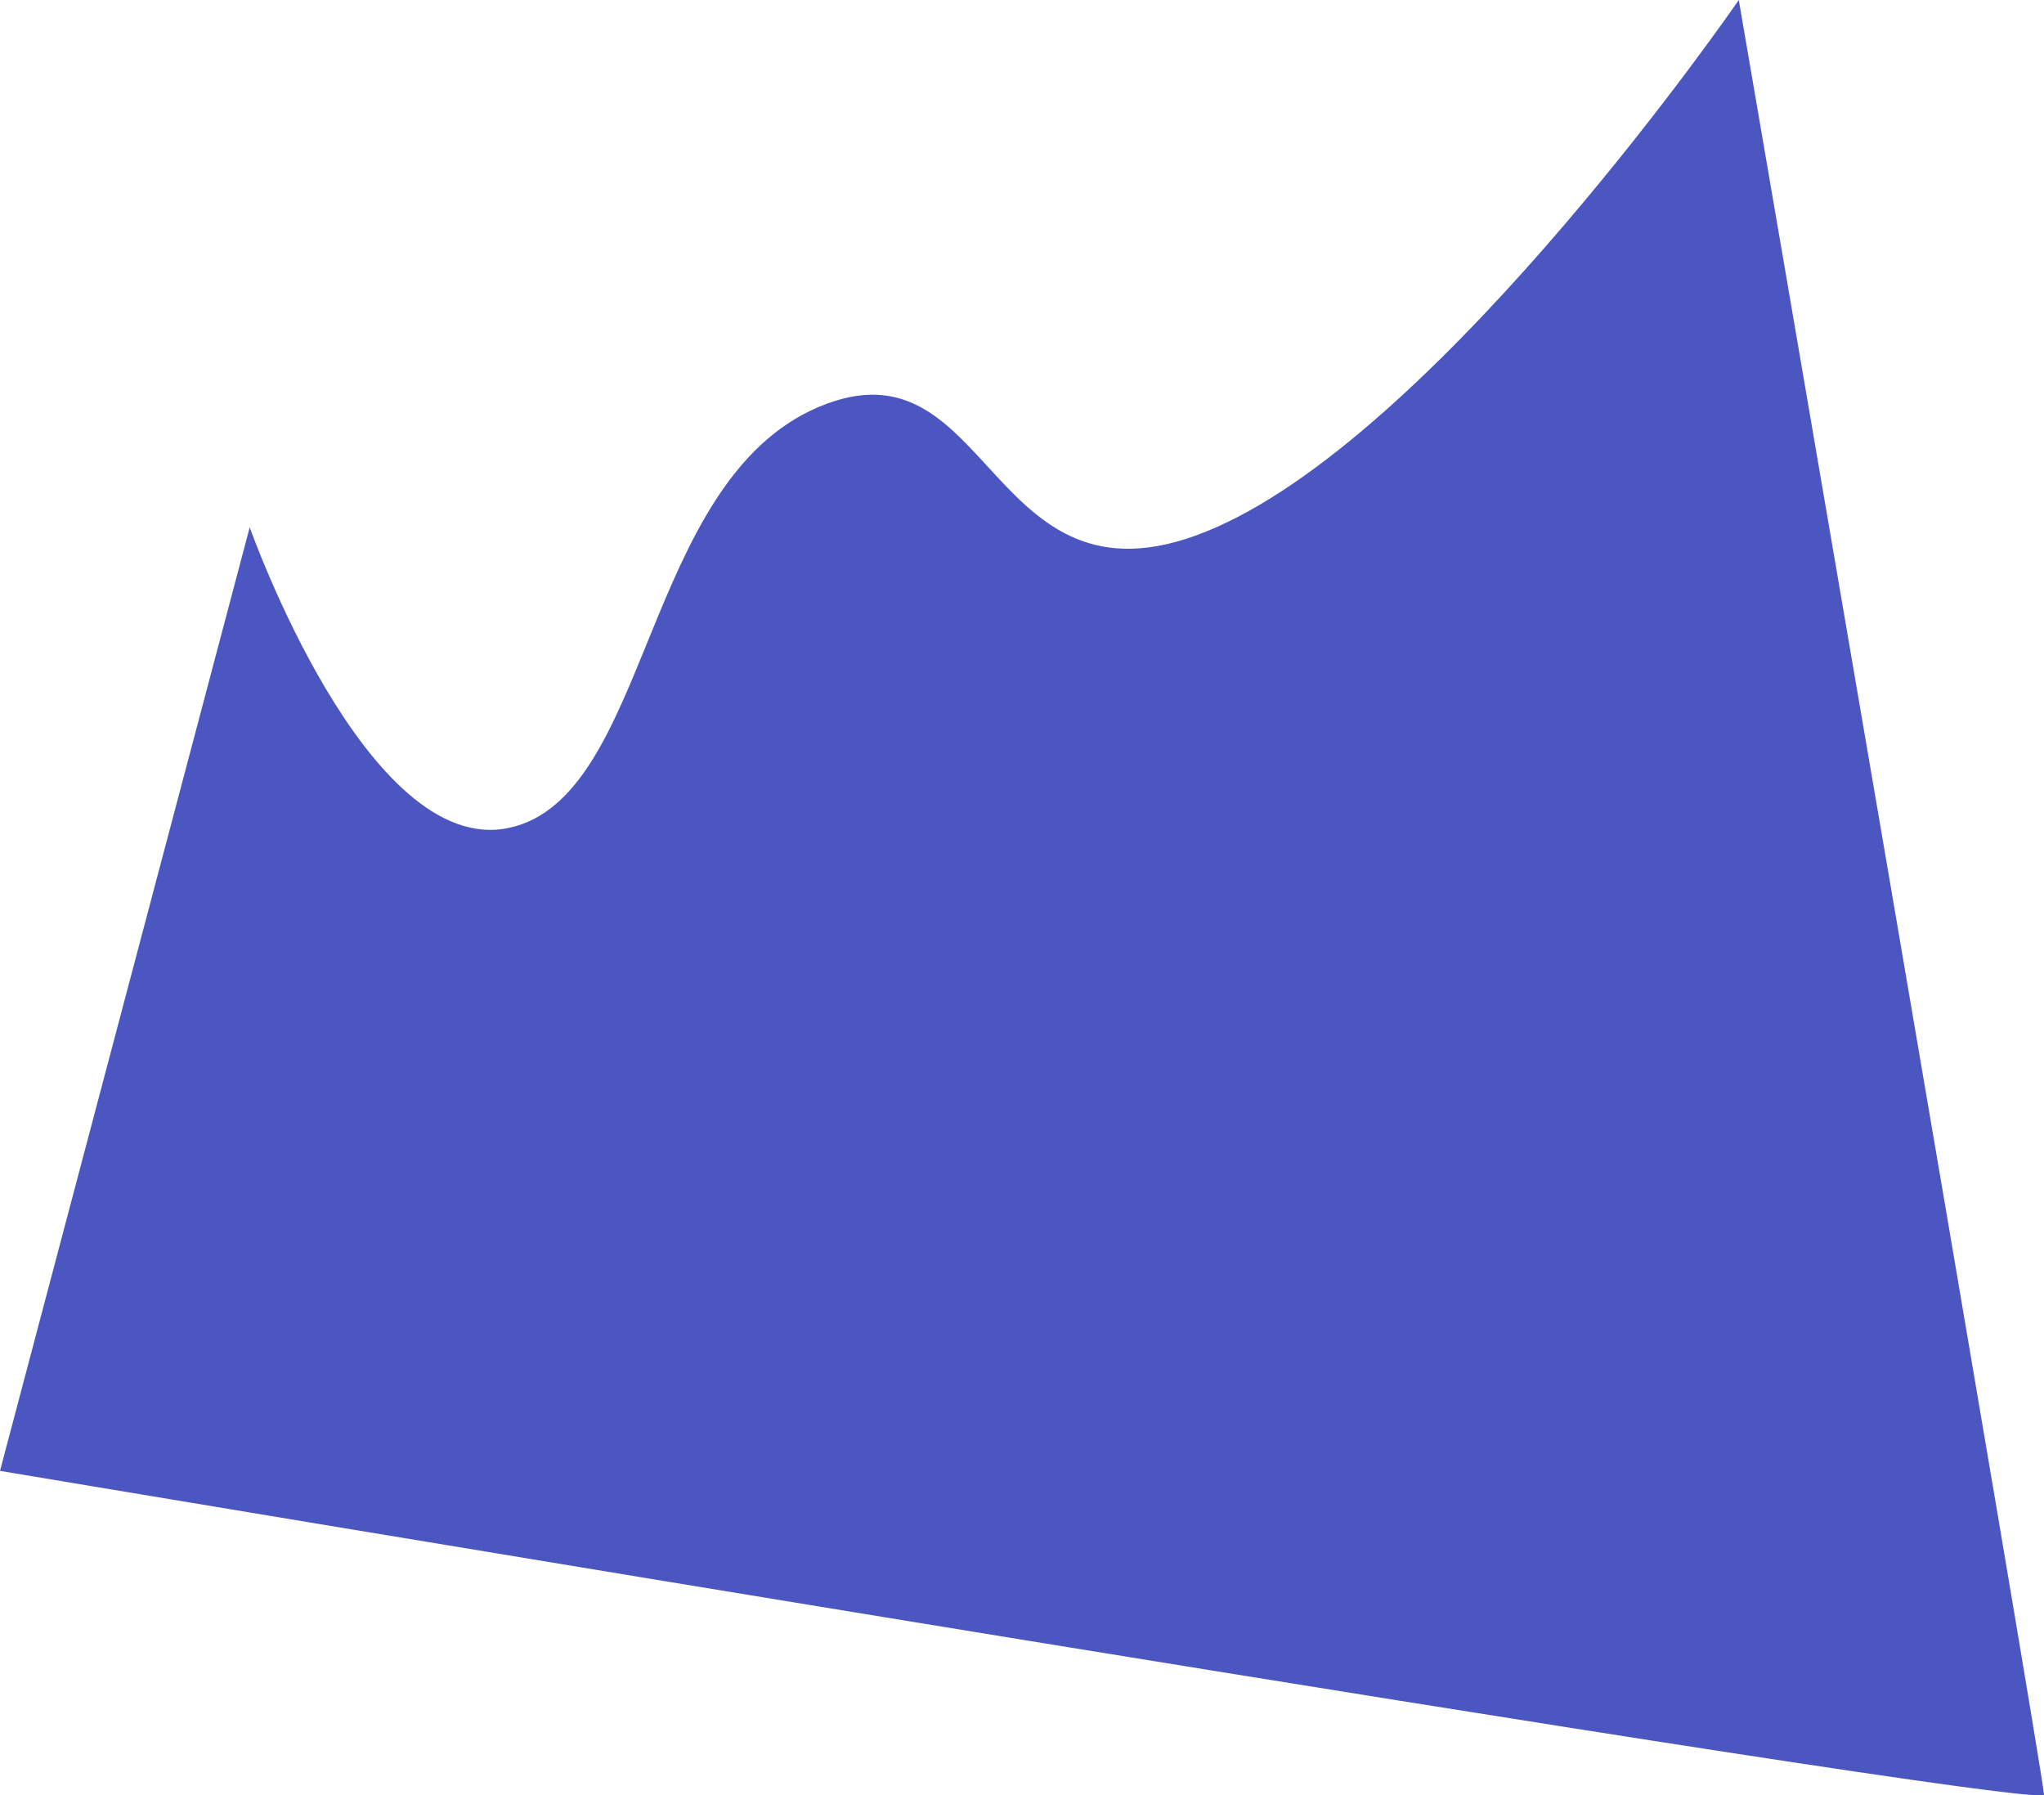 <svg xmlns="http://www.w3.org/2000/svg" width="2946.627" height="2587.676" viewBox="0 0 2946.627 2587.676">
  <path id="Контур_252" data-name="Контур 252" d="M2039.973,5266.6s-421.661,613.326-753.323,759.99S968.32,5744.924,713.324,5853.255,471.66,6416.581,266.663,6459.914s-373.328-433.327-373.328-433.327l-360,1359.981S2479.967,7879.9,2479.967,7853.229,2039.973,5266.6,2039.973,5266.6Z" transform="translate(466.66 -5266.596)" fill="#4c56c0"/>
</svg>
